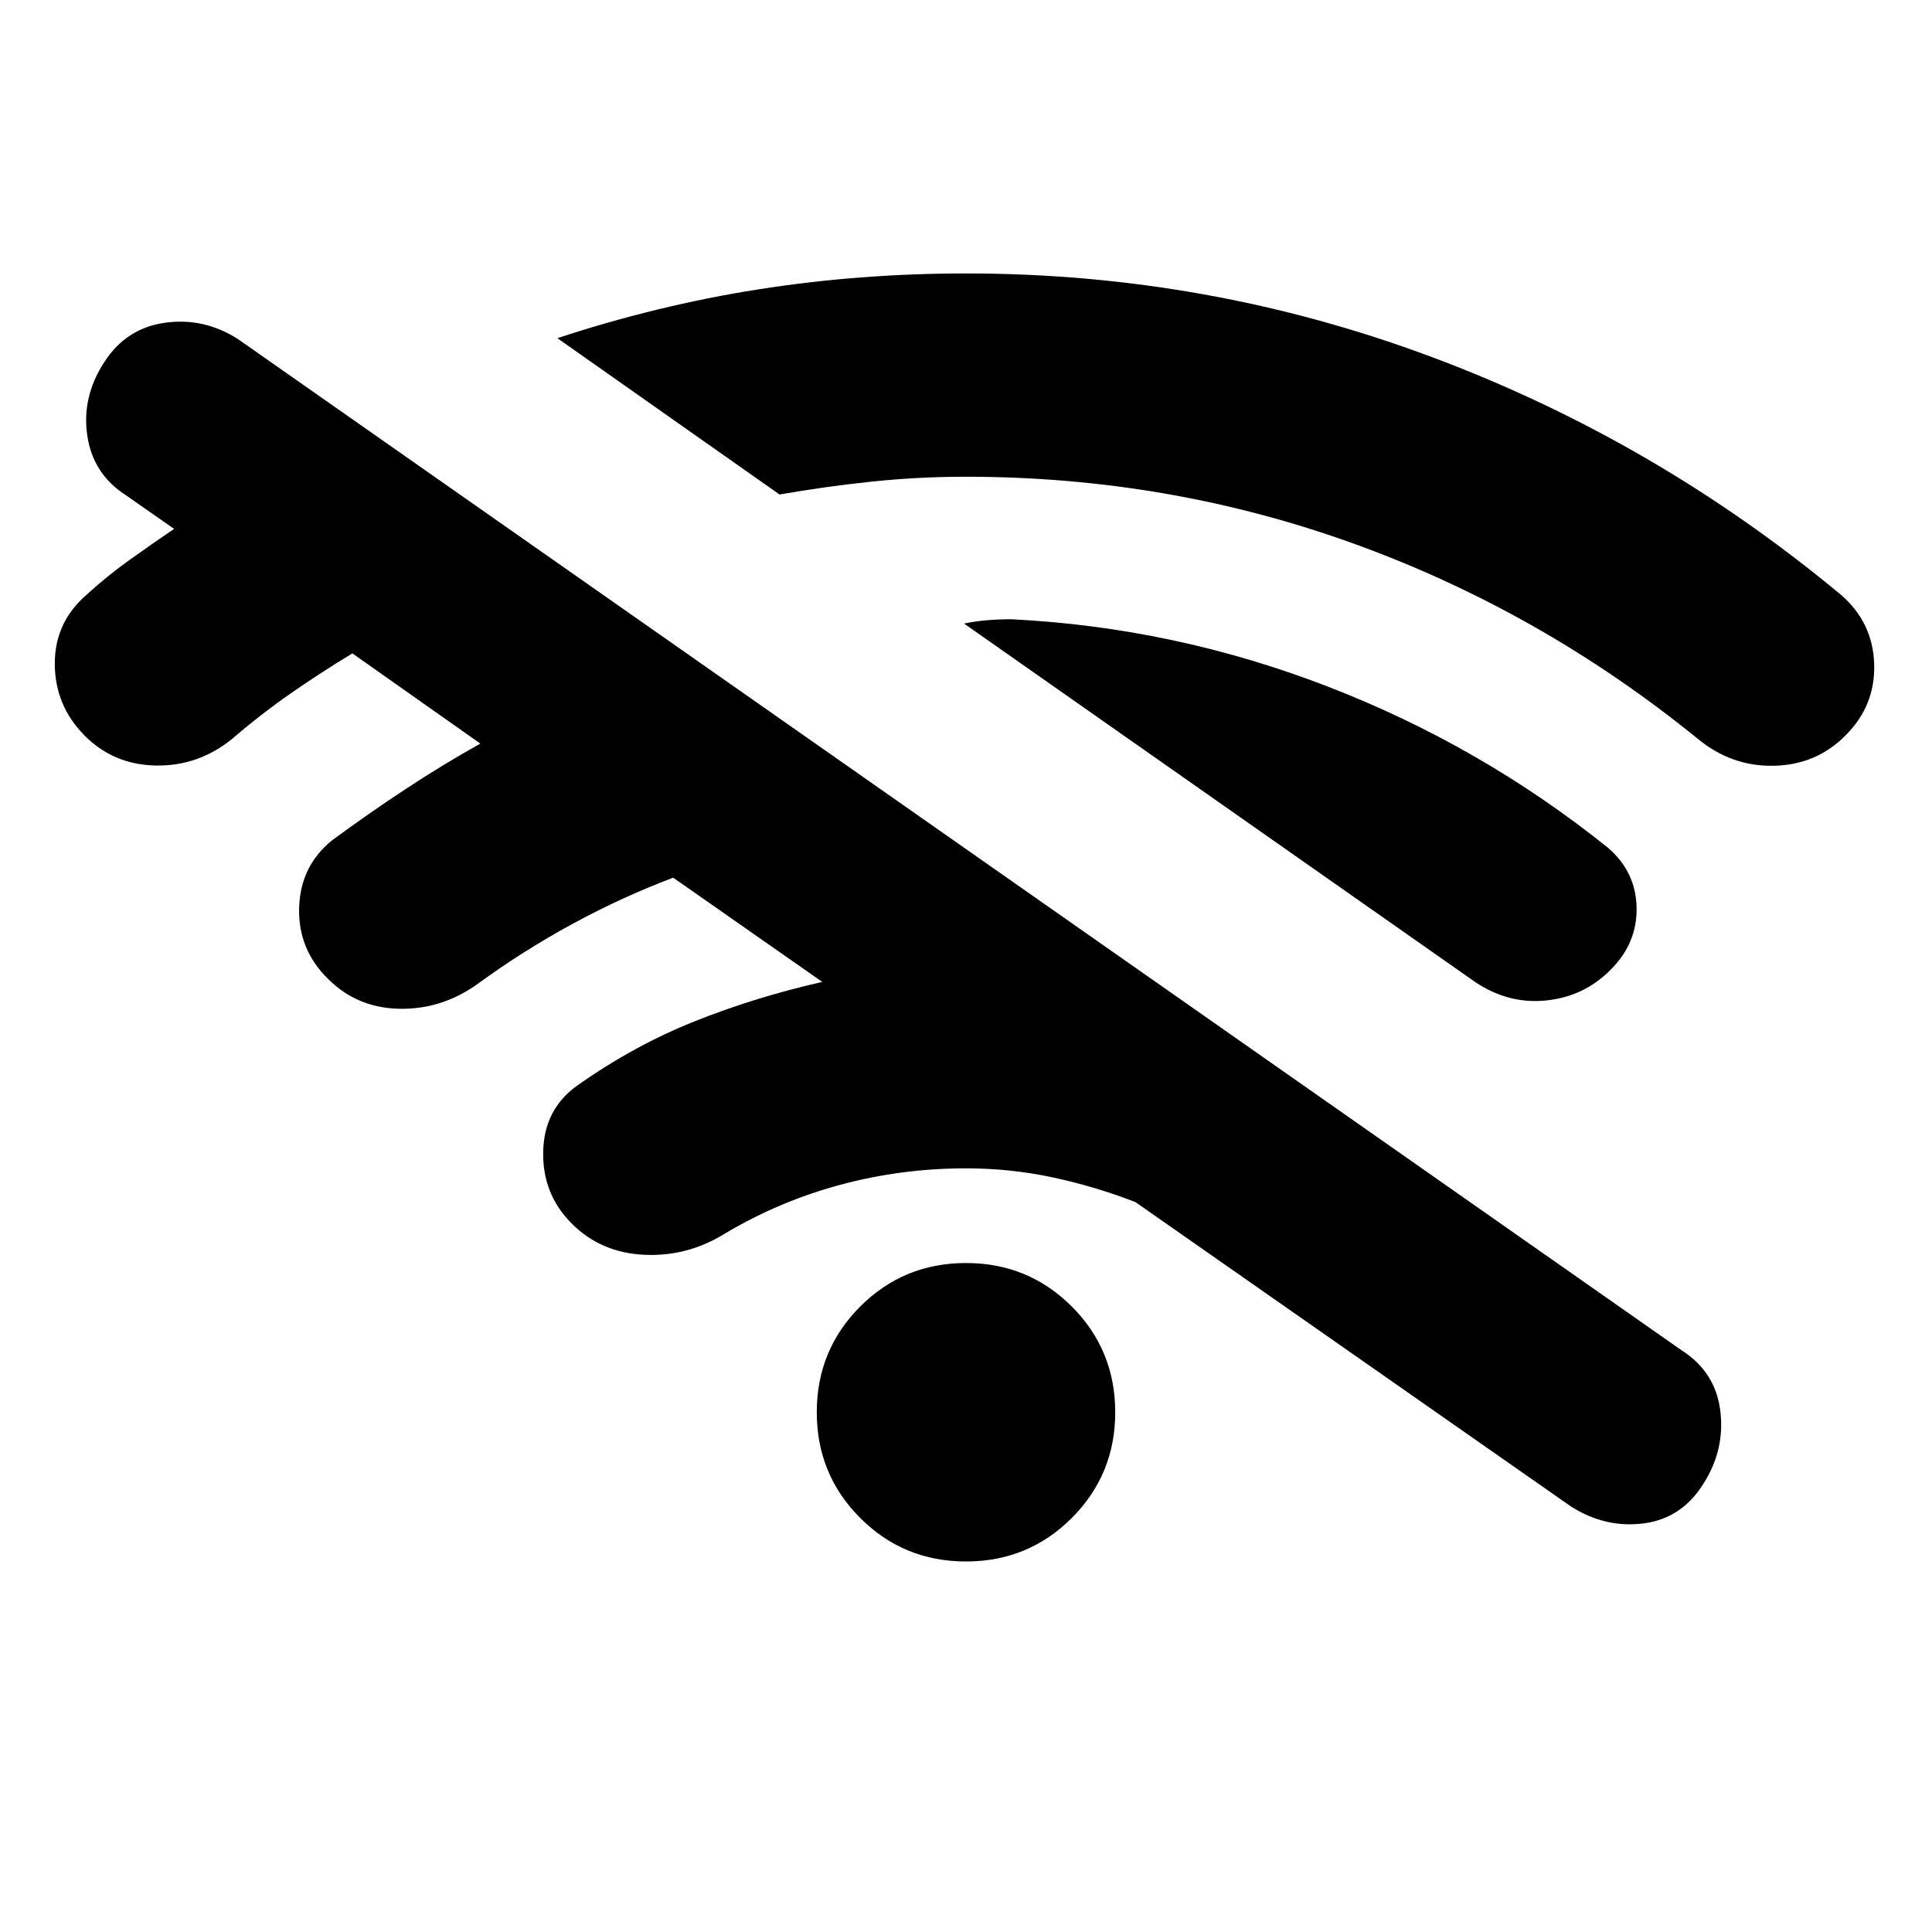 <svg xmlns="http://www.w3.org/2000/svg" height="20" viewBox="0 -960 960 960" width="20"><path d="M780.67-211.39 564.17-362.7q-20.04-7.76-41.08-12.26-21.05-4.5-43.09-4.5-32 0-62.26 8.12-30.26 8.12-57.26 24.12-18.72 11.72-40.3 10.72-21.57-1-36.05-15.48-14.72-14.72-14.22-35.91.5-21.2 17.22-32.91 28.04-19.77 58.23-31.79 30.18-12.02 63.23-19.5l-74.09-51.8q-25.8 9.76-50.35 23.14-24.54 13.38-46.82 29.66-17.72 12.72-38.8 12.34-21.07-.38-35.55-14.86-14.96-14.72-14.34-35.41.62-20.7 16.34-33.41 18.04-13.29 36.47-25.43 18.42-12.14 37.22-22.66l-63.56-44.81q-15.81 9.53-30.73 19.93t-29.21 22.68q-16.71 13.48-37.79 13.1-21.08-.38-35.55-15.1-14.48-14.71-14.6-35.29-.12-20.58 15.6-34.29 9.8-9.05 21.34-17.33 11.55-8.28 22.35-15.57l-24.13-16.84q-16.28-10.53-19.04-29.67-2.76-19.14 8.48-36.38 10.76-16.76 30.02-19.52 19.26-2.76 36.26 8l717.32 502.46q17 10.76 19.39 30.26 2.38 19.5-8.62 36.5-10.77 17-29.65 19.38-18.88 2.38-35.88-8.38ZM480-184.11q-30.96 0-52.55-21.6-21.6-21.59-21.6-52.55 0-30.96 21.6-52.56 21.59-21.59 52.55-21.59 30.96 0 52.55 21.59 21.6 21.6 21.6 52.56t-21.6 52.55q-21.59 21.6-52.55 21.6Zm-92.65-530.17-110.39-77.68q49.54-16.34 99.92-24.26 50.38-7.91 103.12-7.91 120.39 0 231.57 41.58 111.17 41.57 203.36 118.25 15.72 13.71 16.34 34.29.62 20.58-14.1 35.29Q902.7-580 881.62-579.5t-37.79-13.22q-77.72-63.19-170.18-96.79-92.45-33.6-193.65-33.6-24.02 0-47.18 2.46-23.17 2.45-45.47 6.37Zm345.61 242.21L479.04-650.15q5.74-1.2 11.6-1.68 5.86-.47 11.84-.47 81 4 157.12 33.38 76.12 29.38 139.36 80.14 13.87 11.91 14.25 29.64.38 17.73-12.78 30.88-13.15 13.39-32 15.37-18.84 1.98-35.47-9.18Z"/></svg>